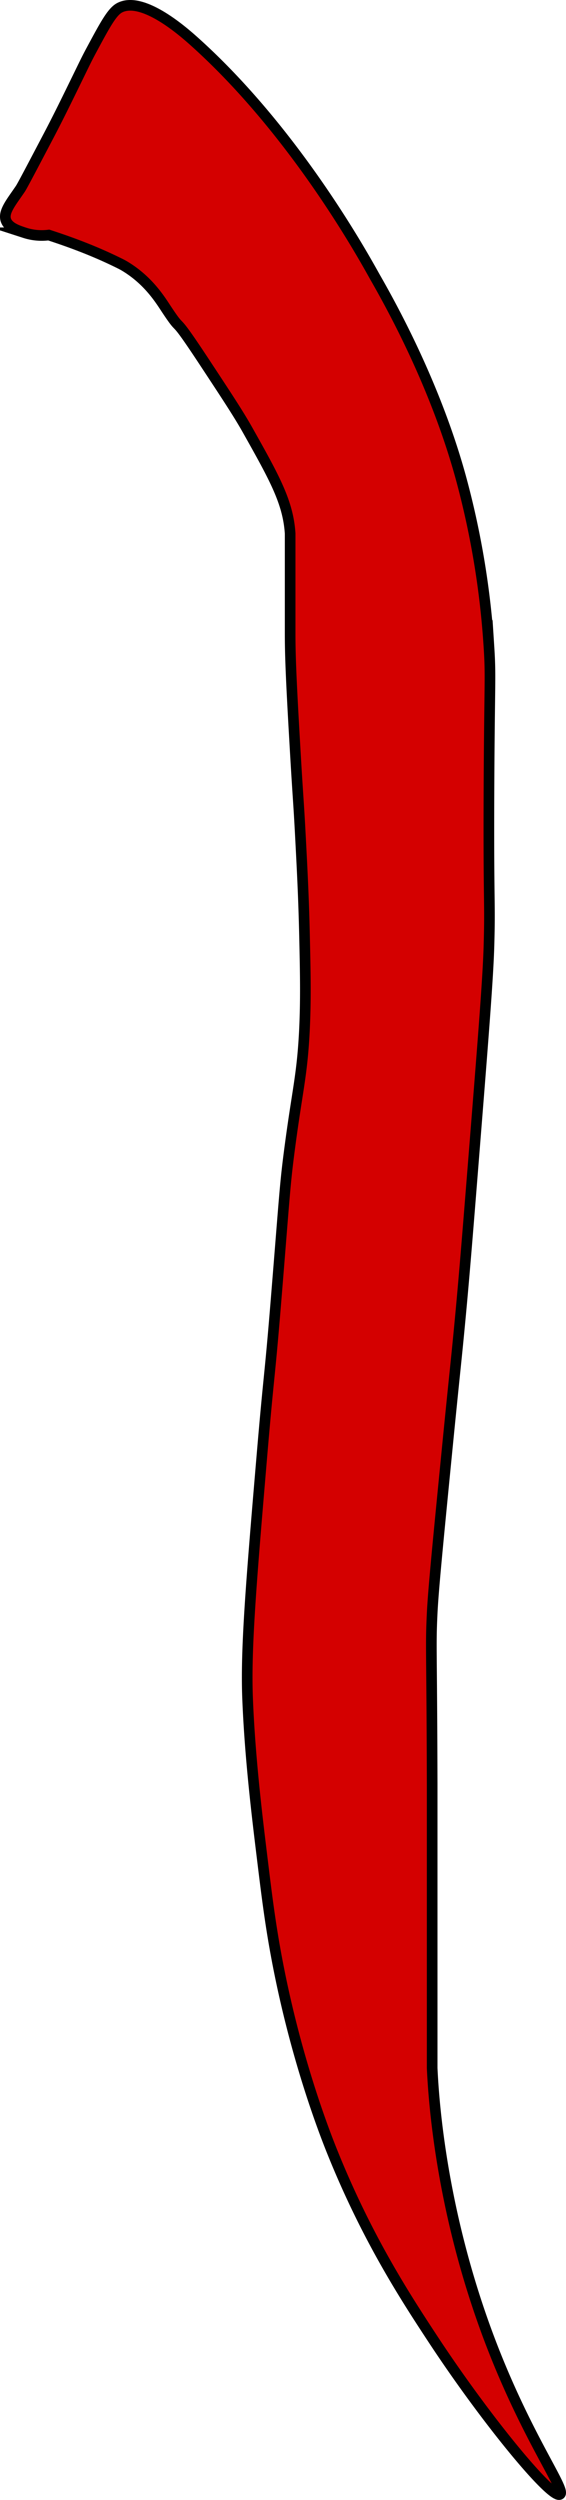 <svg xmlns="http://www.w3.org/2000/svg" id="Camada_1" data-name="Camada 1" viewBox="1801.56 883.89 372.46 1644.14"><defs><style>.cls-1{fill:#fea;}.cls-1,.cls-2,.cls-3{stroke:#000;stroke-miterlimit:10;stroke-width:7px;}.cls-2{fill:#d40000;}.cls-3{fill:#faa;}</style></defs><path class="cls-2" d="M2170.06,2524.36c4.29-2.84-22.28-37.81-46.73-102.79-31.87-84.73-36.44-157.45-37.38-177.56,0-.35,0-.1,0-84.11,0-67.24,0-100.87,0-102.8-.23-91.27-1.07-89.71,0-112.14.72-15,3.61-44.5,9.35-102.8,5.72-58.12,6.27-60.73,9.34-93.45,2.63-28,4.91-56.46,9.35-112.14,5.84-73.23,8.77-110.26,9.34-130.84.85-30.4-.34-24.83,0-102.79.32-71.14,1.3-73.26,0-93.46a557.67,557.67,0,0,0-18.69-112.14c-5.26-19-19.87-67.58-56.07-130.83-4.94-8.64-51.08-94.7-120.13-156.21-6.78-6-33.11-29.06-48.08-21.35-5,2.56-9.56,11-18.69,28-3.22,6-4.67,9.12-9.35,18.69-7.29,14.93-12.57,25.73-18.69,37.38-11.61,22.1-17.41,33.15-18.64,35-6.17,9.11-11.71,15.48-9.39,21.11,1.83,4.45,7.75,6.4,12.24,7.87a36.27,36.27,0,0,0,15.79,1.47c23.52,7.63,37.94,14.35,46.73,18.69,1.08.54,2.23,1.13,3.5,1.9,14.34,8.7,22,20.19,26.55,27.17,13.16,20,2-.11,26,36.35,14.82,22.5,22.23,33.75,28.08,44.15,17.76,31.61,26.64,47.42,28,68,0,.65,0,.25,0,37.38v28c0,13.3.42,27.22,3,71.6,2.23,39,2.45,37,3.83,63.34,1.09,20.78,2,38.26,2.56,61.31.63,27.13,1,44.69,0,65.41-1.47,29-4.51,38.54-9.35,74.77-3.55,26.52-3.43,30.3-9.35,102.79-4.31,52.89-4.47,45.43-9.34,102.8-7.1,83.76-10.63,126.3-9.35,158.87,1.53,38.65,6.18,76.78,9.35,102.8,3.06,25.07,5.27,43.26,9.34,65.41,12.63,68.69,32.76,119.41,37.39,130.84,22.65,56,47.61,94.4,65.41,121.49C2121.19,2475.19,2164.72,2527.91,2170.06,2524.36Z"/></svg>